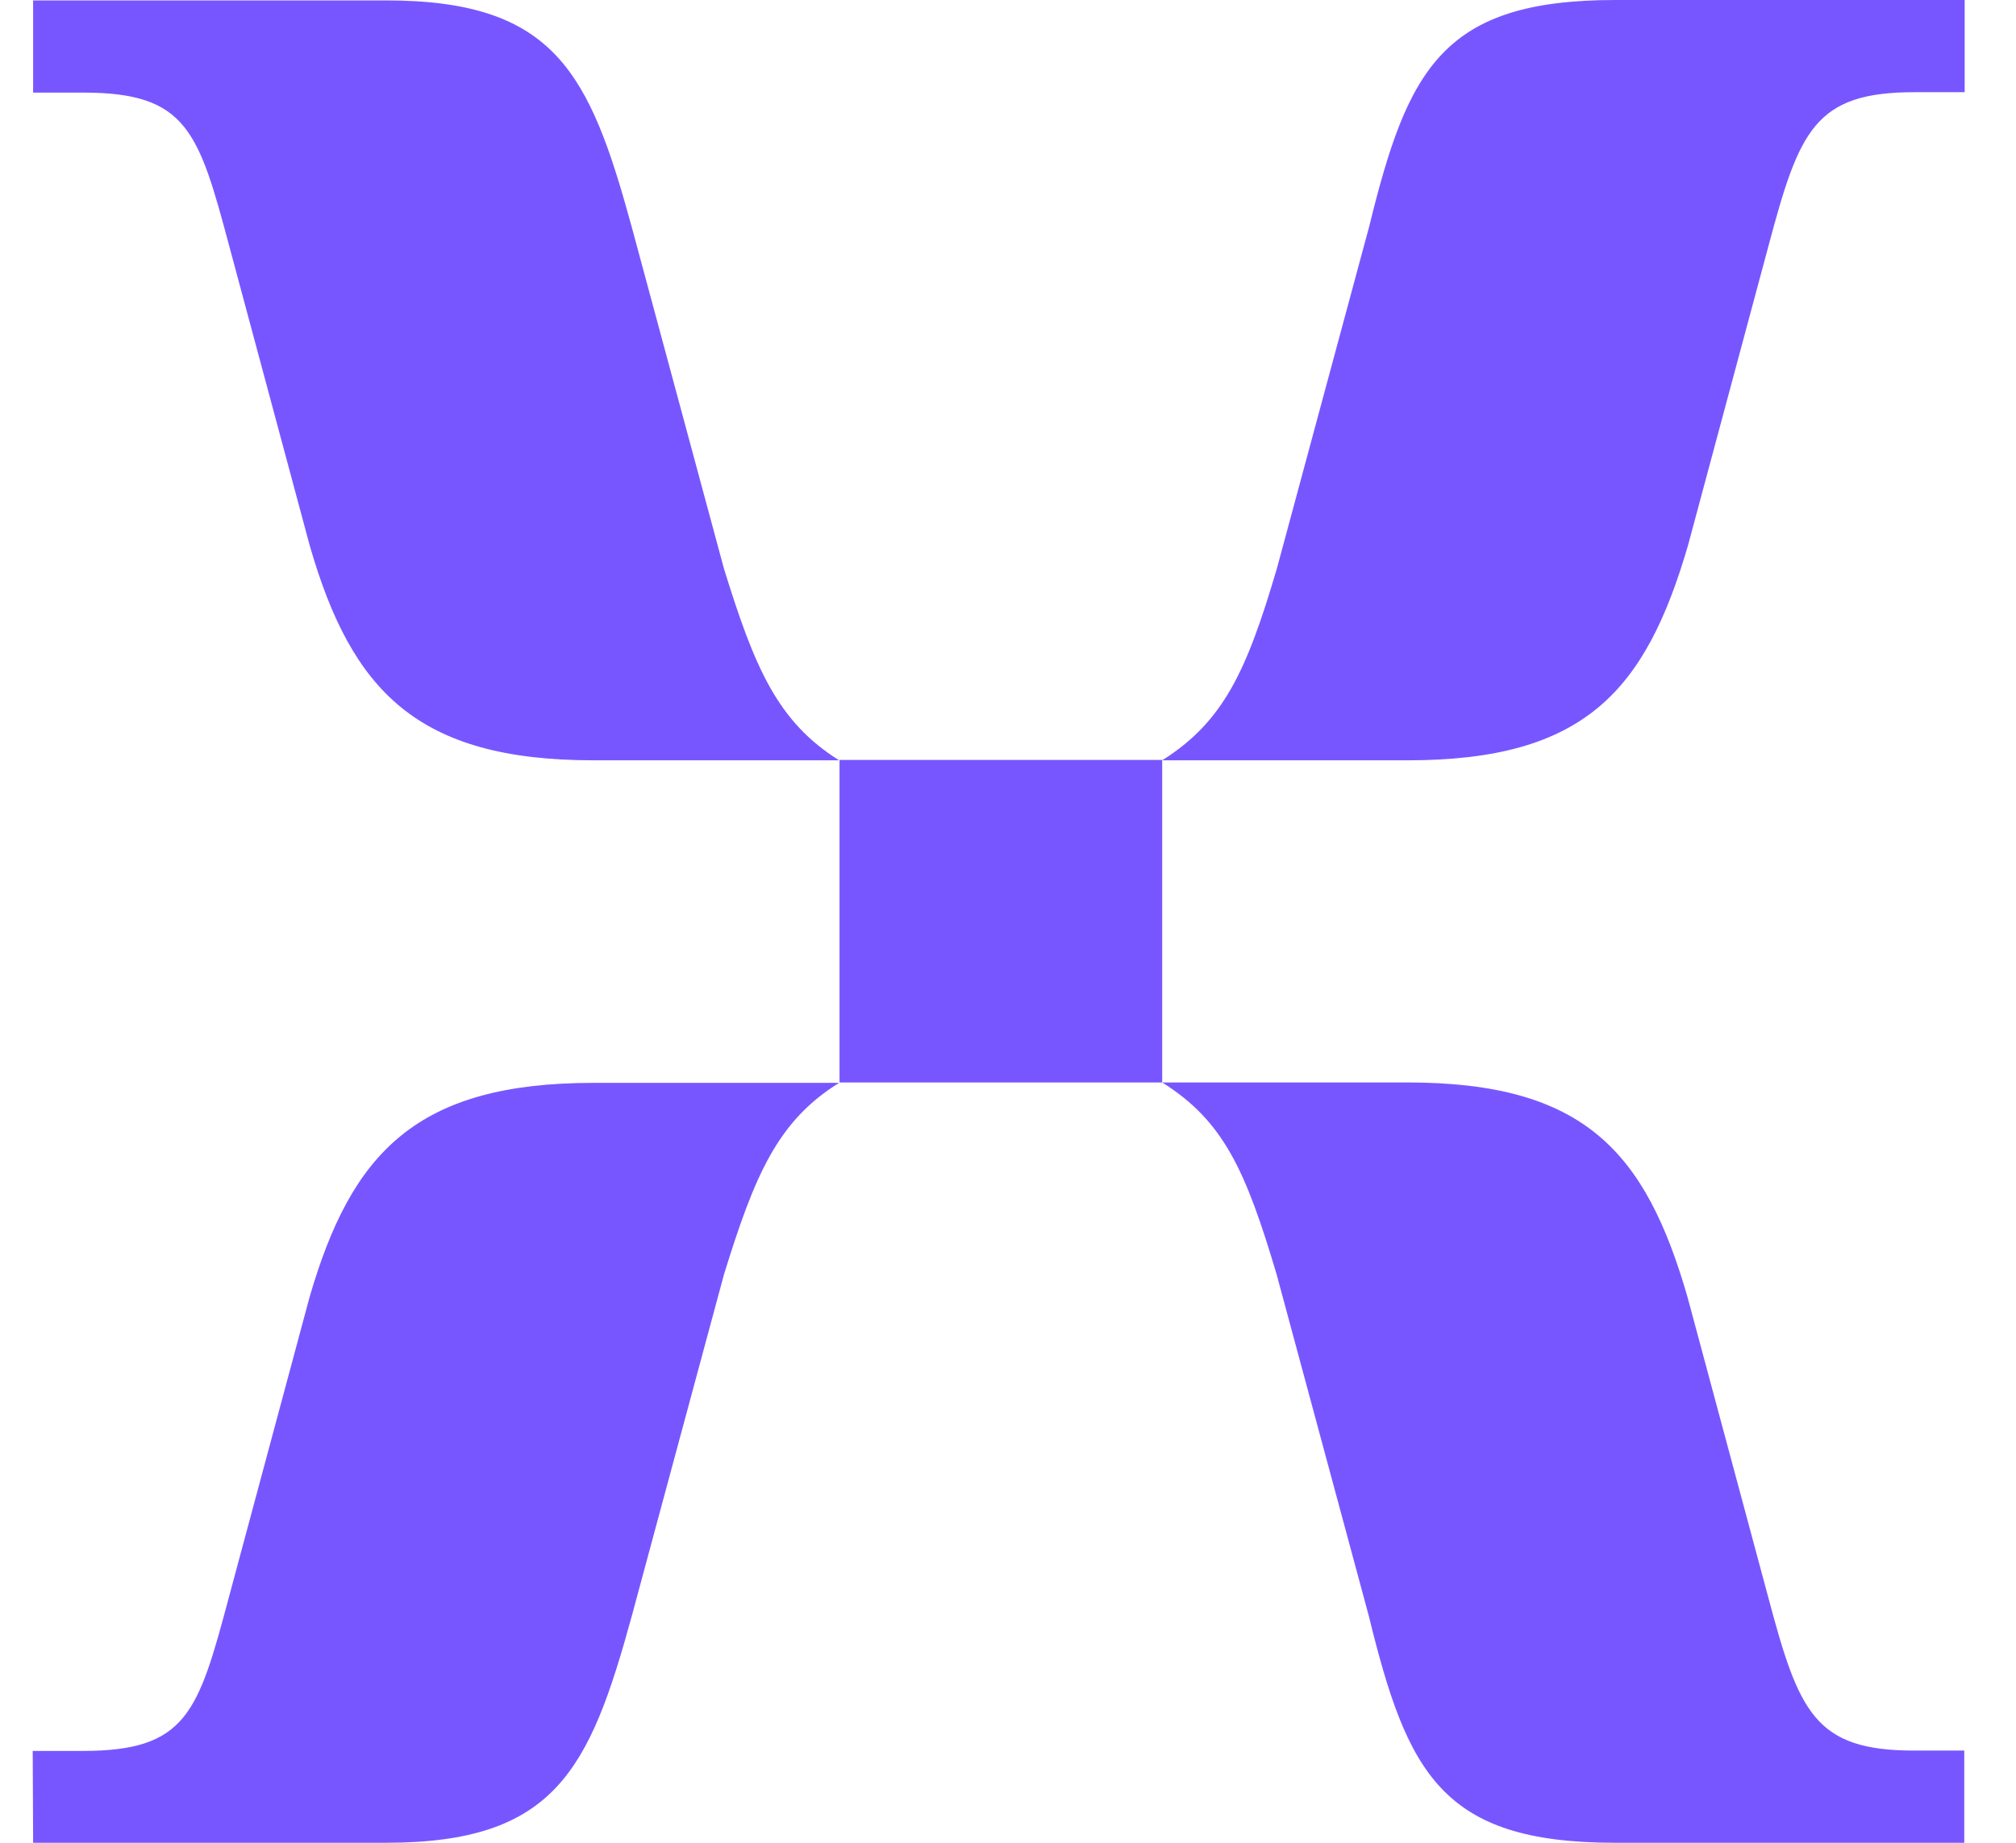 <svg width="35" height="32" viewBox="0 0 35 32" fill="none" xmlns="http://www.w3.org/2000/svg">
<g clip-path="url(#clip0_310_107)">
<path d="M10.305 13.203H14.568C13.501 12.534 13.102 11.601 12.568 9.872L10.967 3.939C10.237 1.27 9.636 0.007 6.703 0.007H0.575V1.608H1.447C3.244 1.608 3.447 2.277 3.981 4.277L5.379 9.48C6.109 12.007 7.251 13.203 10.305 13.203ZM20.177 13.203H24.44C27.508 13.203 28.568 12 29.305 9.473L30.703 4.27C31.237 2.27 31.501 1.601 33.237 1.601H34.109V0H28.041C25.041 0 24.44 1.203 23.771 3.932L22.17 9.865C21.643 11.662 21.237 12.534 20.177 13.203ZM14.575 18.797H20.177V13.196H14.575V18.797ZM0.575 32H6.703C9.636 32 10.237 30.73 10.967 28.068L12.568 22.135C13.102 20.405 13.501 19.466 14.568 18.804H10.305C7.237 18.804 6.102 20.007 5.372 22.534L3.974 27.736C3.44 29.736 3.244 30.405 1.44 30.405H0.568L0.575 32ZM28.035 32H34.102V30.399H33.23C31.501 30.399 31.23 29.73 30.697 27.73L29.298 22.527C28.568 19.993 27.501 18.797 24.433 18.797H20.177C21.244 19.466 21.629 20.331 22.163 22.128L23.764 28.061C24.433 30.797 25.035 32 28.035 32Z" fill="#7856FF"/>
</g>
<defs>
<clipPath id="clip0_310_107">
<rect width="33.541" height="32" fill="white" transform="translate(0.568)"/>
</clipPath>
</defs>
</svg>
